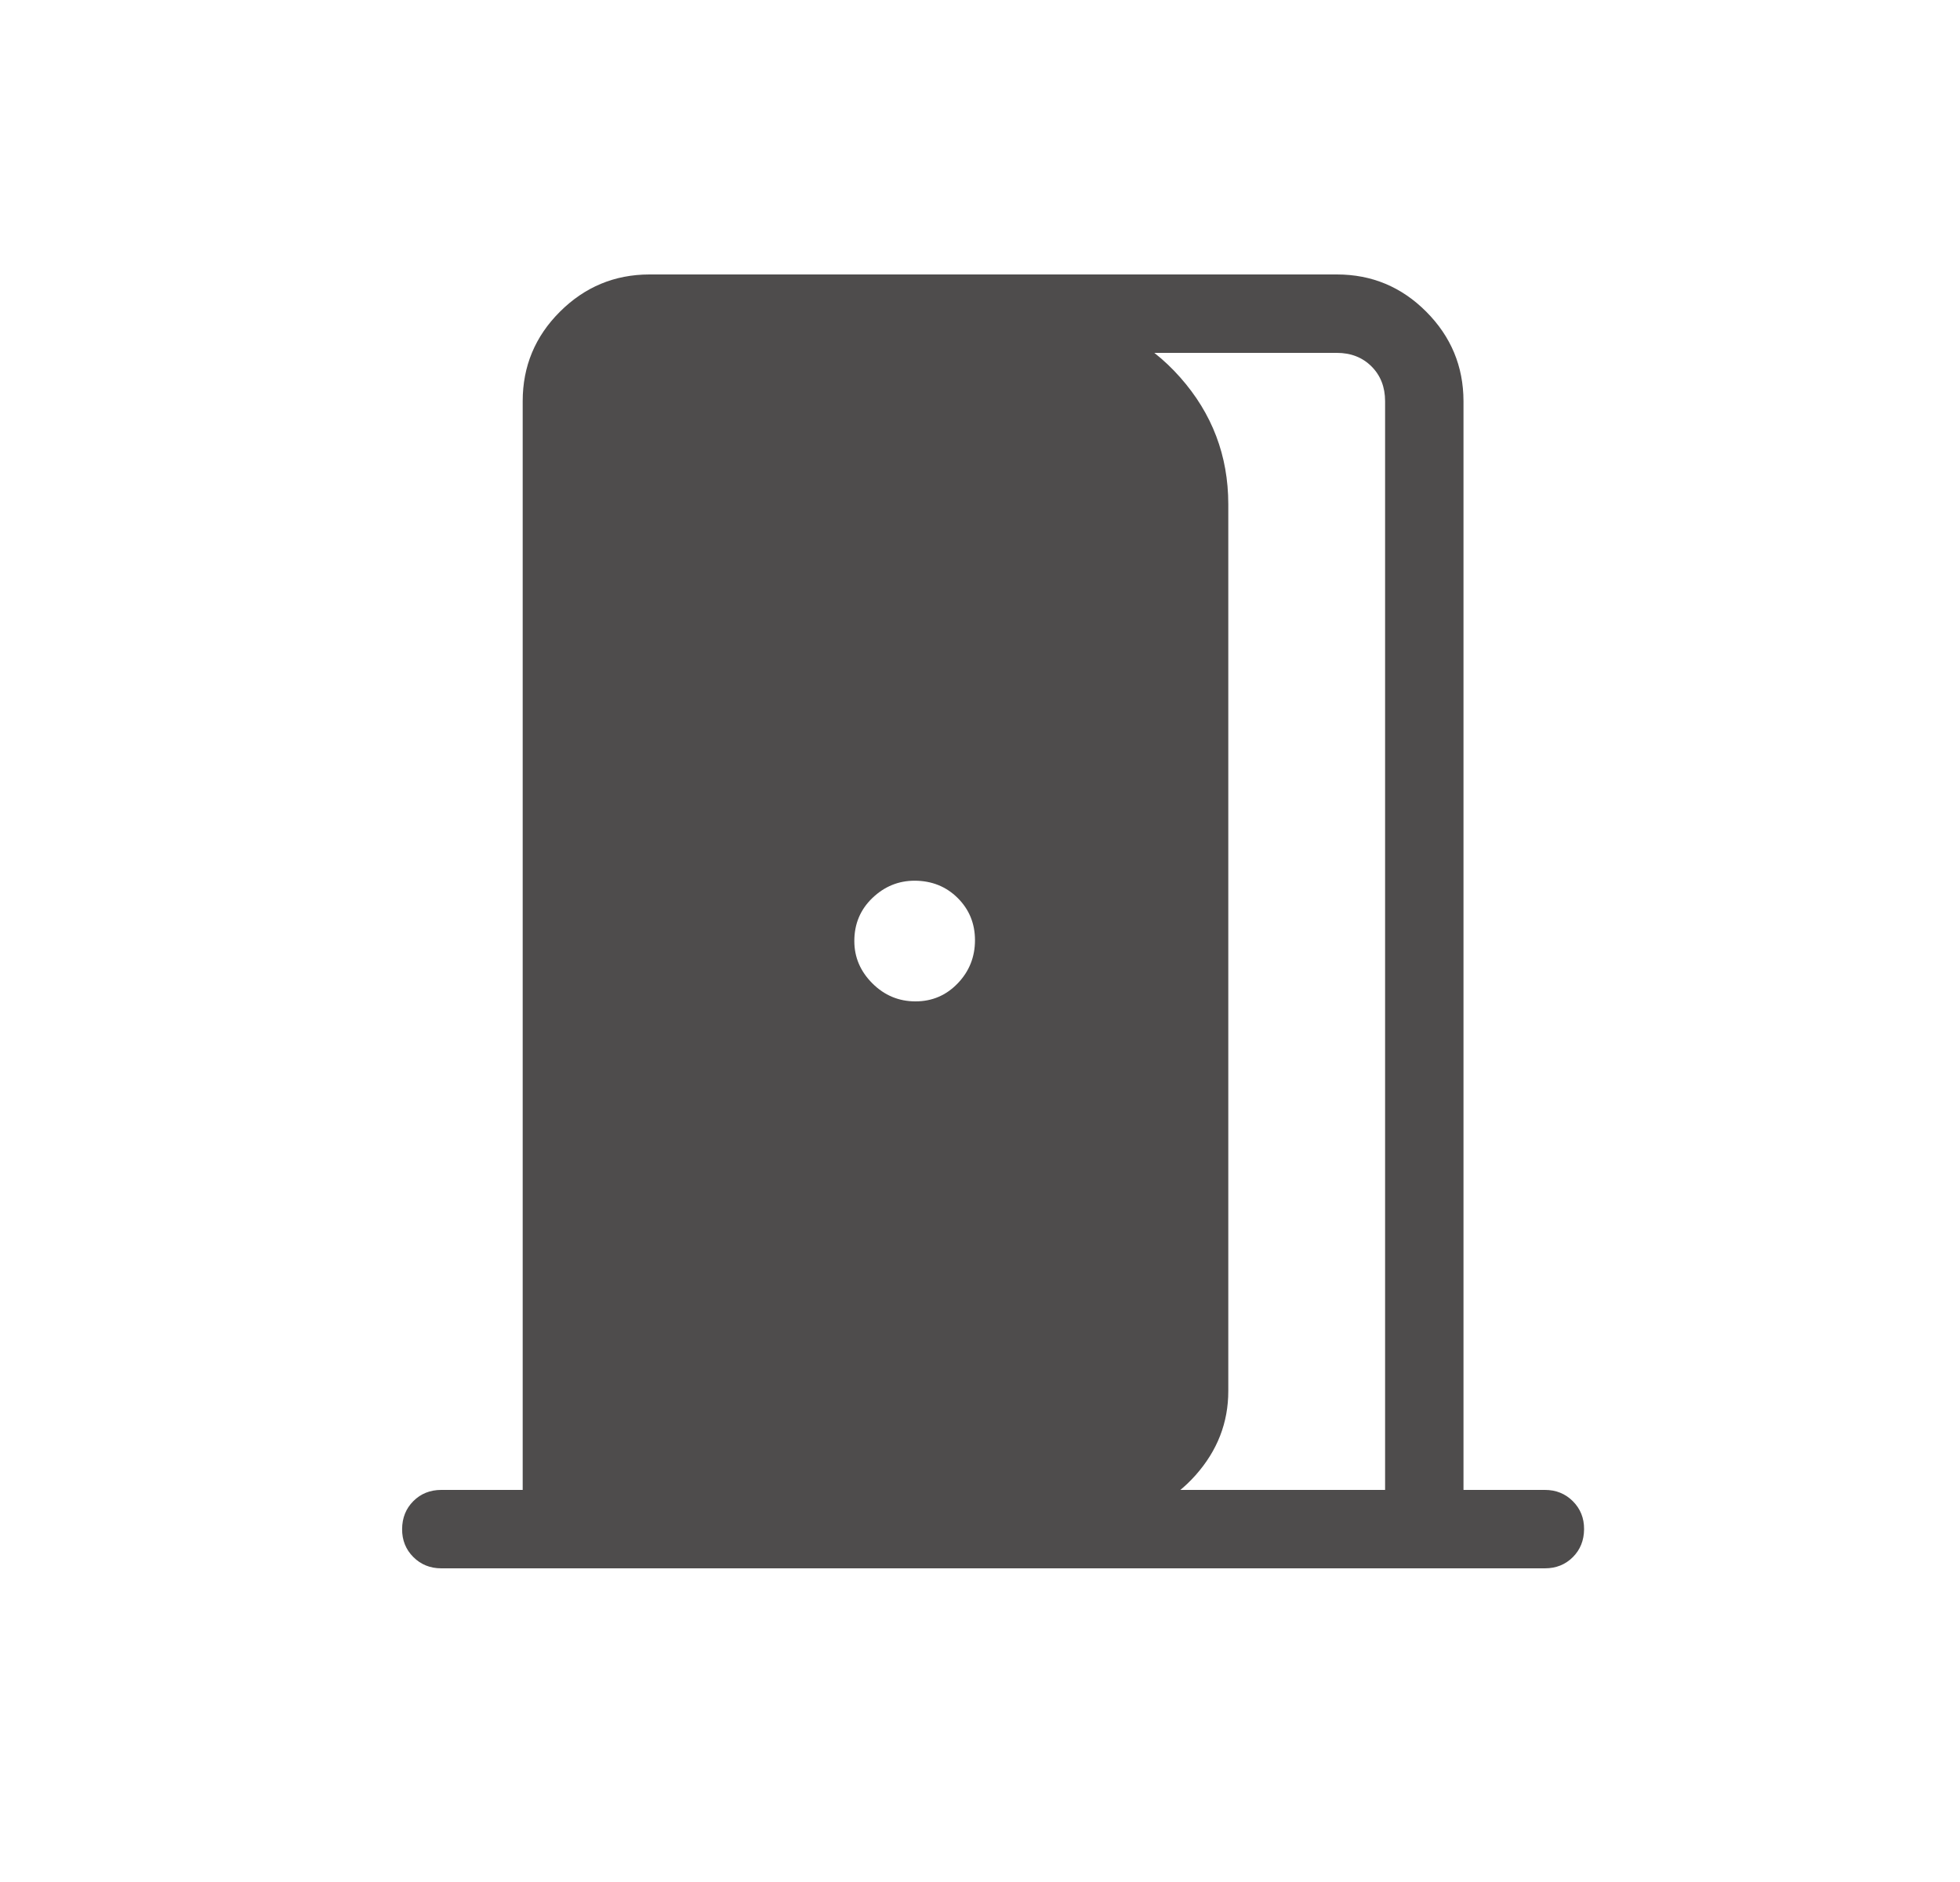<svg width="25" height="24" viewBox="0 0 25 24" fill="none" xmlns="http://www.w3.org/2000/svg">
<path d="M5.629 20C5.487 20 5.368 19.952 5.272 19.856C5.176 19.76 5.128 19.641 5.129 19.499C5.13 19.357 5.177 19.238 5.272 19.143C5.367 19.048 5.486 19 5.629 19H6.667V5.116C6.667 4.671 6.825 4.291 7.142 3.975C7.459 3.659 7.839 3.501 8.282 3.5H17.052C17.496 3.5 17.876 3.658 18.192 3.975C18.508 4.292 18.666 4.672 18.667 5.115V19H19.706C19.847 19 19.966 19.048 20.062 19.144C20.158 19.24 20.206 19.359 20.205 19.501C20.204 19.643 20.157 19.762 20.062 19.857C19.967 19.952 19.848 20 19.705 20H5.629ZM17.667 19V5.116C17.667 4.936 17.609 4.788 17.494 4.673C17.379 4.558 17.231 4.5 17.052 4.5H13.513V4.016C14.131 4.085 14.644 4.35 15.053 4.812C15.462 5.274 15.666 5.812 15.667 6.427V17.739C15.667 18.142 15.528 18.499 15.25 18.812C14.972 19.125 14.63 19.303 14.223 19.348V19H17.667ZM11.677 12.77C11.89 12.77 12.069 12.693 12.216 12.54C12.363 12.387 12.436 12.203 12.436 11.99C12.436 11.777 12.362 11.597 12.215 11.451C12.068 11.305 11.885 11.232 11.667 11.231C11.46 11.231 11.28 11.305 11.127 11.452C10.974 11.599 10.897 11.782 10.897 12C10.897 12.207 10.974 12.387 11.127 12.54C11.28 12.693 11.464 12.77 11.677 12.77Z" fill="#4E4C4C"/>
</svg>
